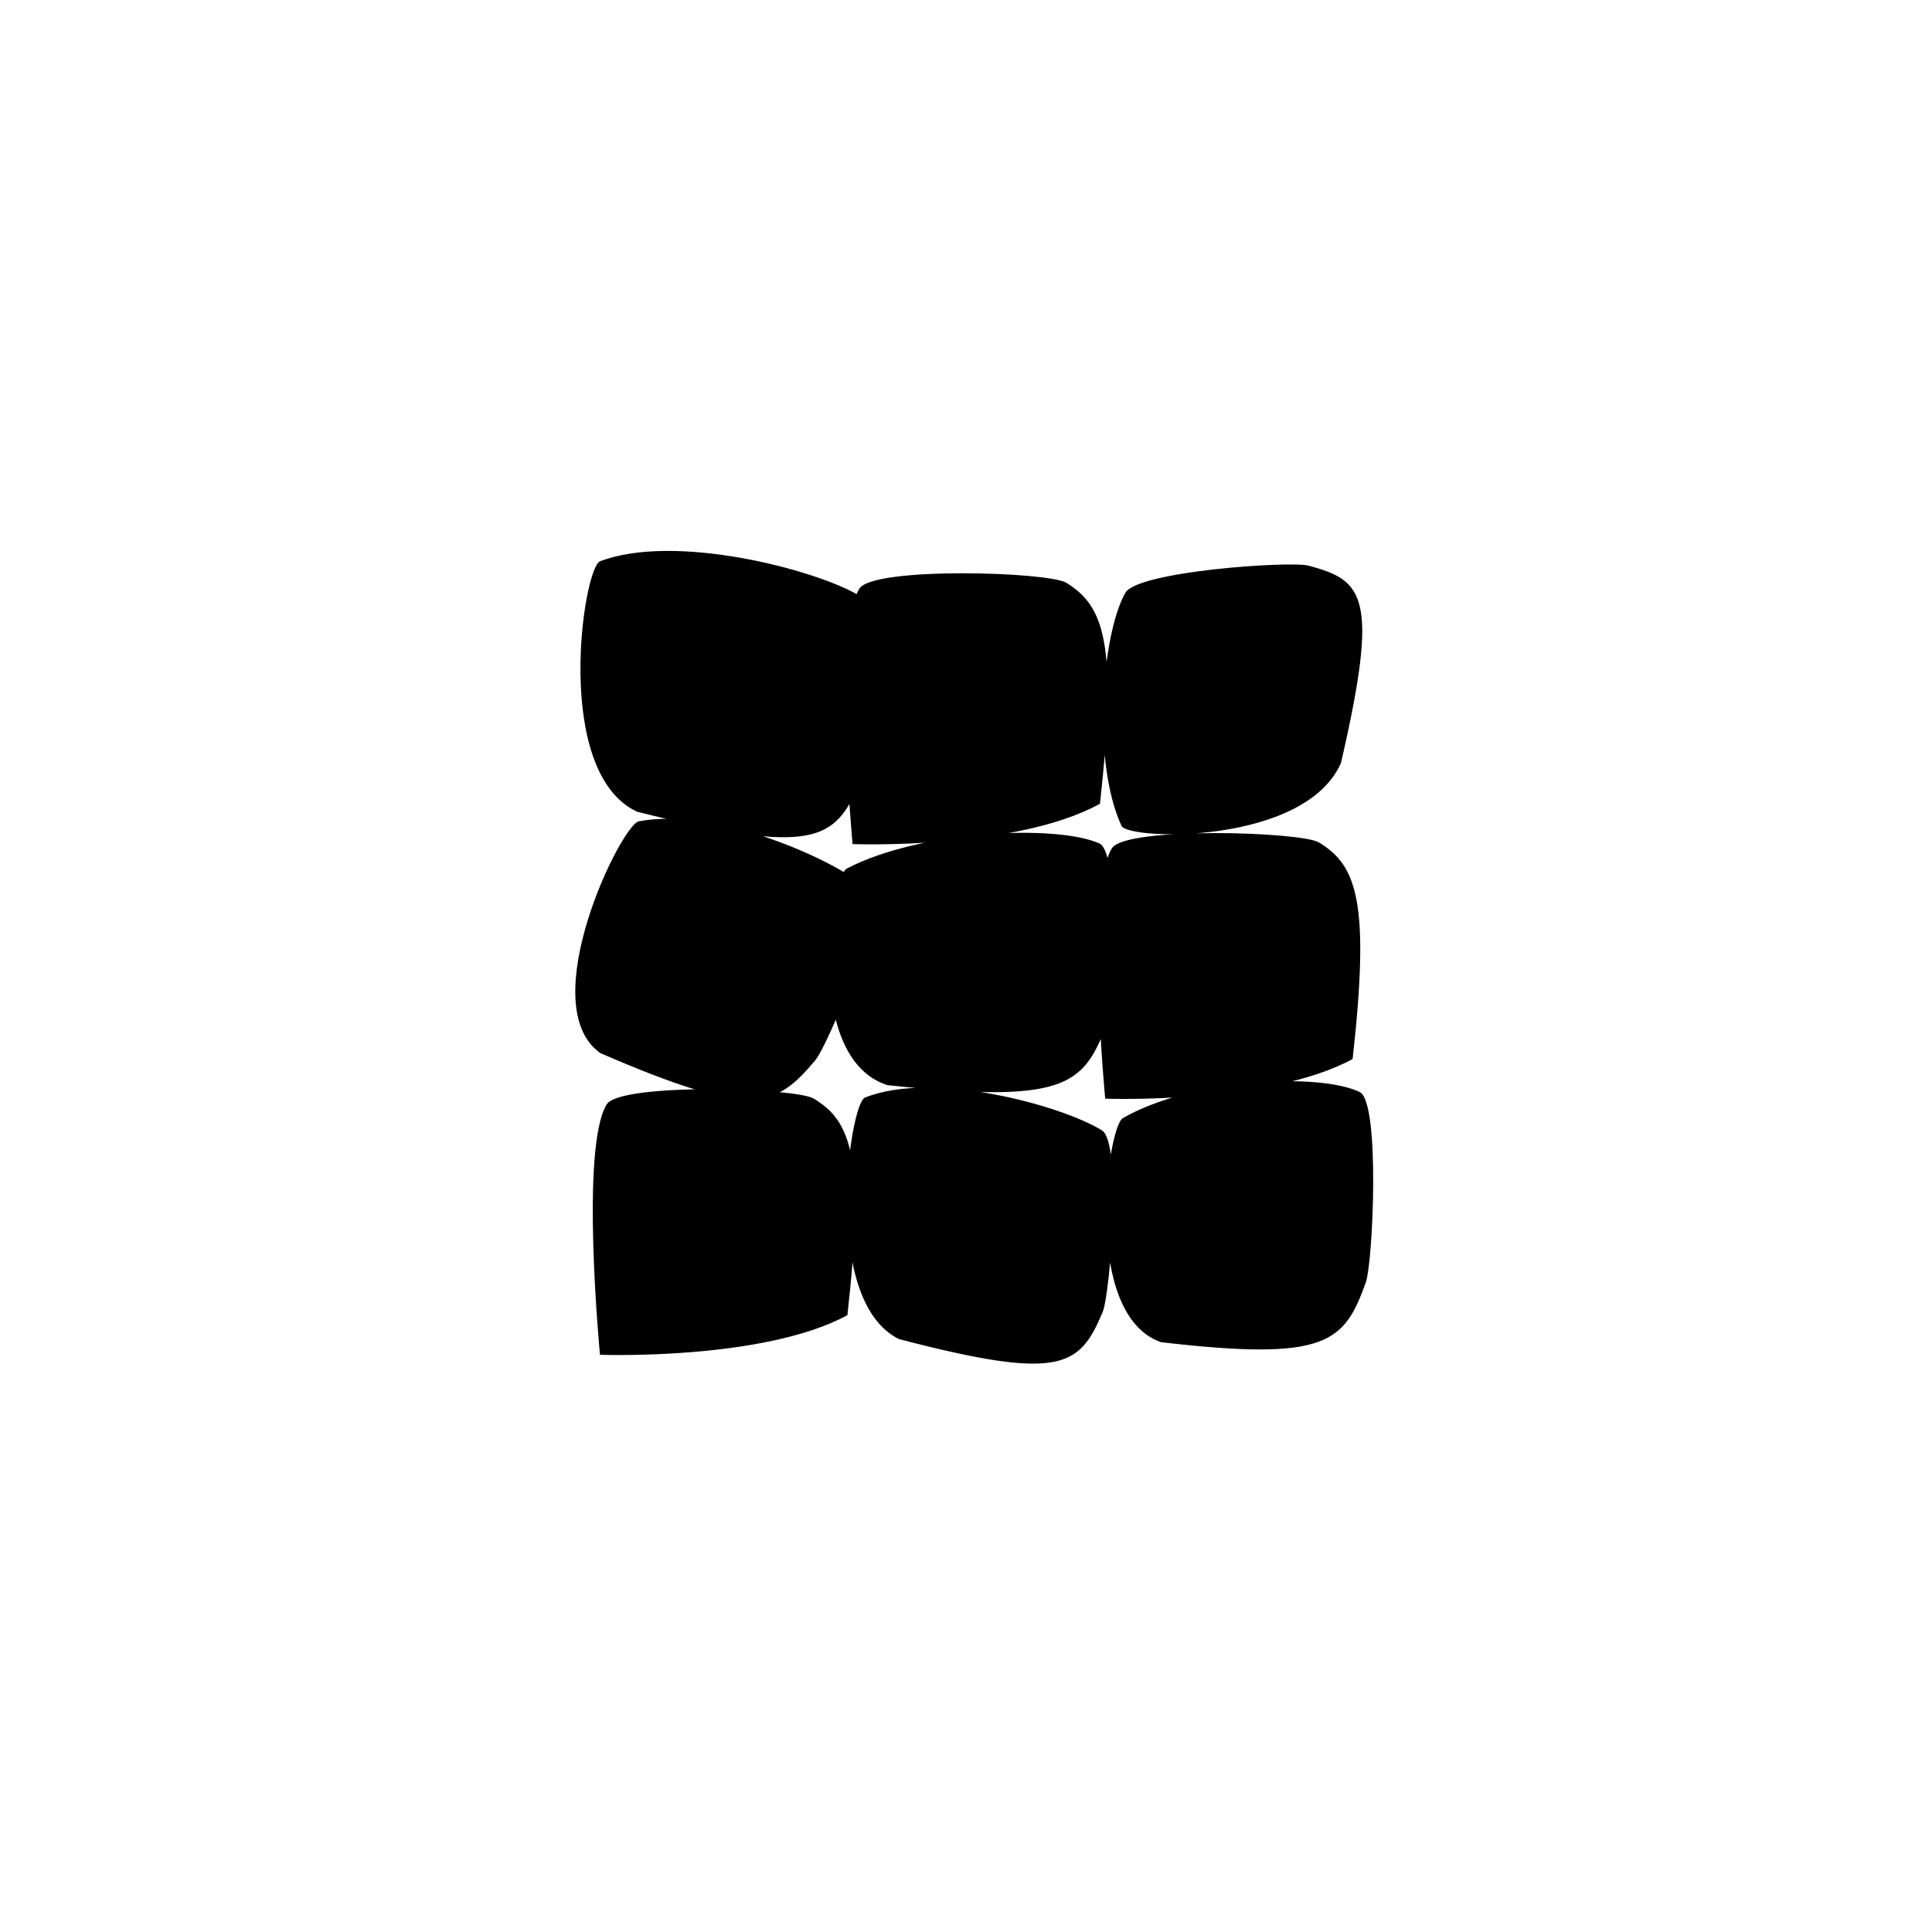 <svg xmlns="http://www.w3.org/2000/svg" viewBox="0 0 70 70"><g fill="currentColor"><path d="M11.135 1.33c.493-.805 6.848-.615 7.5-.214 1.37.844 1.86 2.185 1.22 8.004-3.043 1.684-8.964 1.463-8.964 1.463s-.726-7.665.244-9.252zm9.636.151c.44-.785 5.975-1.162 6.635-.987 2.006.534 2.58 1.09 1.18 7.149-1.316 2.984-7.71 2.8-7.951 2.28-1.073-2.313-.73-6.894.136-8.442zm-9.654.09c.793.472.323 6.156.024 6.828-.909 2.041-1.613 2.614-8.055 1.013C.013 7.98 1.13.57 1.741.336 4.456-.7 9.553.641 11.117 1.571zm8.708 8.984c.796.352.509 5.965.235 6.662-.832 2.119-1.508 2.775-7.905 2.1-3.073-.974-2.068-7.536-1.472-7.848 2.643-1.385 7.572-1.606 9.142-.914zM1.983 20.013c.492-.79 6.847-.604 7.499-.21 1.37.827 1.86 2.142 1.221 7.848-3.043 1.652-8.964 1.435-8.964 1.435s-.727-7.517.244-9.073zm17.946.946c.727.455.296 5.934.022 6.58-.833 1.97-1.477 2.521-7.38.978-2.816-1.38-1.793-8.524-1.233-8.749 2.488-.998 7.158.294 8.59 1.19zm9.337-1.391c.748.363.478 6.17.221 6.89-.78 2.191-1.415 2.87-7.422 2.172-2.885-1.008-1.942-7.794-1.383-8.117 2.483-1.433 7.11-1.661 8.584-.945zm-8.978-8.835c.492-.79 6.847-.604 7.499-.21 1.37.827 1.86 2.143 1.221 7.848-3.043 1.652-8.964 1.436-8.964 1.436s-.727-7.517.244-9.074zm-8.781 1.514c.6.543-1.496 5.609-1.97 6.172-1.442 1.712-2.263 2.126-7.789-.264-2.44-1.744.76-8.276 1.398-8.397 2.828-.538 7.178 1.42 8.361 2.489z" transform="translate(20 20)"></path></g></svg>